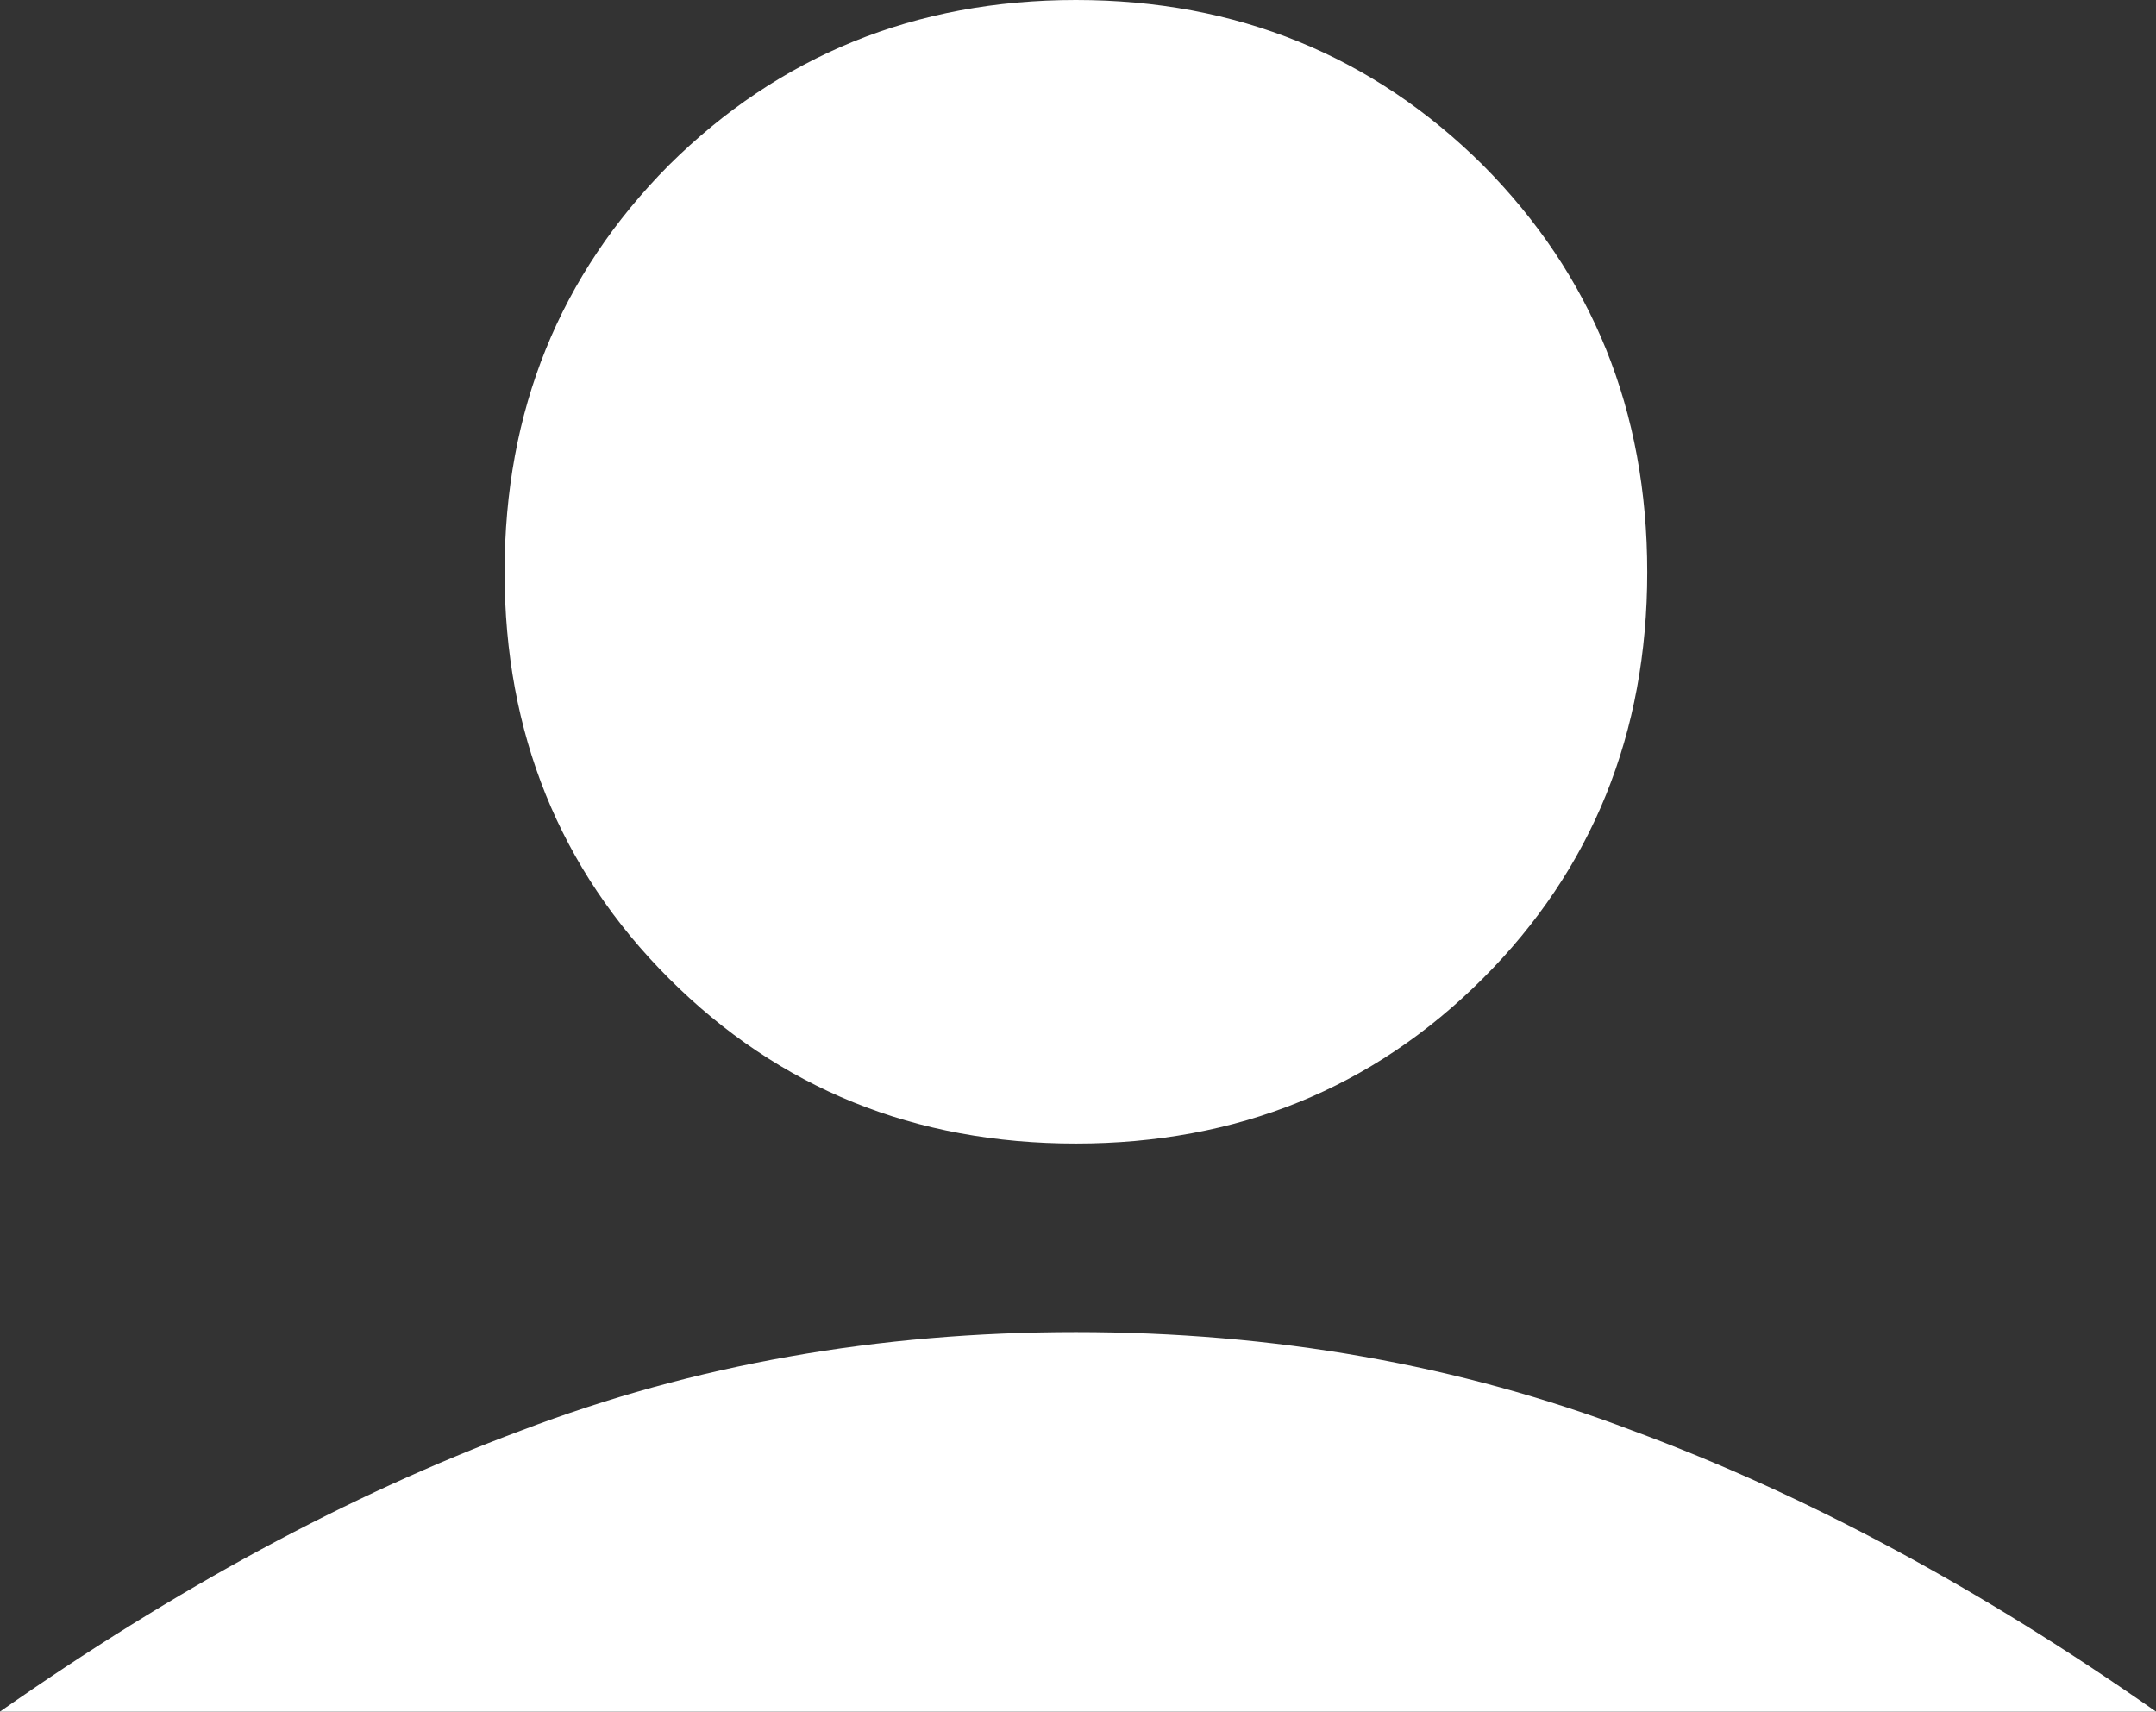 <?xml version="1.0" encoding="utf-8"?>
<!-- Generator: Adobe Illustrator 26.2.0, SVG Export Plug-In . SVG Version: 6.00 Build 0)  -->
<svg version="1.1" xmlns="http://www.w3.org/2000/svg" xmlns:xlink="http://www.w3.org/1999/xlink" x="0px" y="0px"
	 viewBox="0 0 25.85 20.52" style="enable-background:new 0 0 25.85 20.52;" xml:space="preserve">
<rect x="0" y="0" width="25.85" height="20.52" fill="#333333" stroke="none"/>
<style type="text/css">
	.st0{fill:#FFFFFF;}
	.st1{fill:none;}
</style>
<g id="Layer_1">
	<path class="st0" d="M17.78,1.98C16.46,0.67,14.83,0,12.9,0S9.34,0.67,8.02,1.98C6.71,3.3,6.05,4.92,6.05,6.86
		c0,1.93,0.66,3.56,1.97,4.87c1.32,1.32,2.95,1.98,4.88,1.98s3.56-0.66,4.88-1.98c1.31-1.31,1.97-2.94,1.97-4.87
		C19.75,4.92,19.09,3.3,17.78,1.98z M17.78,1.98C16.46,0.67,14.83,0,12.9,0S9.34,0.67,8.02,1.98C6.71,3.3,6.05,4.92,6.05,6.86
		c0,1.93,0.66,3.56,1.97,4.87c1.32,1.32,2.95,1.98,4.88,1.98s3.56-0.66,4.88-1.98c1.31-1.31,1.97-2.94,1.97-4.87
		C19.75,4.92,19.09,3.3,17.78,1.98z M17.78,1.98C16.46,0.67,14.83,0,12.9,0S9.34,0.67,8.02,1.98C6.71,3.3,6.05,4.92,6.05,6.86
		c0,1.93,0.66,3.56,1.97,4.87c1.32,1.32,2.95,1.98,4.88,1.98s3.56-0.66,4.88-1.98c1.31-1.31,1.97-2.94,1.97-4.87
		C19.75,4.92,19.09,3.3,17.78,1.98z M17.78,1.98C16.46,0.67,14.83,0,12.9,0S9.34,0.67,8.02,1.98C6.71,3.3,6.05,4.92,6.05,6.86
		c0,1.93,0.66,3.56,1.97,4.87c1.32,1.32,2.95,1.98,4.88,1.98s3.56-0.66,4.88-1.98c1.31-1.31,1.97-2.94,1.97-4.87
		C19.75,4.92,19.09,3.3,17.78,1.98z"/>
	<path class="st0" d="M0,20.52c2.1-1.47,4.18-2.6,6.25-3.37c2.07-0.79,4.28-1.18,6.65-1.18s4.59,0.39,6.67,1.18
		c2.09,0.77,4.18,1.9,6.28,3.37H0z"/>
	<polyline class="st1" points="-4.75,21.54 -1.77,21.54 1.83,21.54 7.91,21.54 21.55,21.54 27.68,21.54 31.23,21.54 34.73,21.54 	
		"/>
</g>
<g id="Layer_2">
</g>
</svg>
